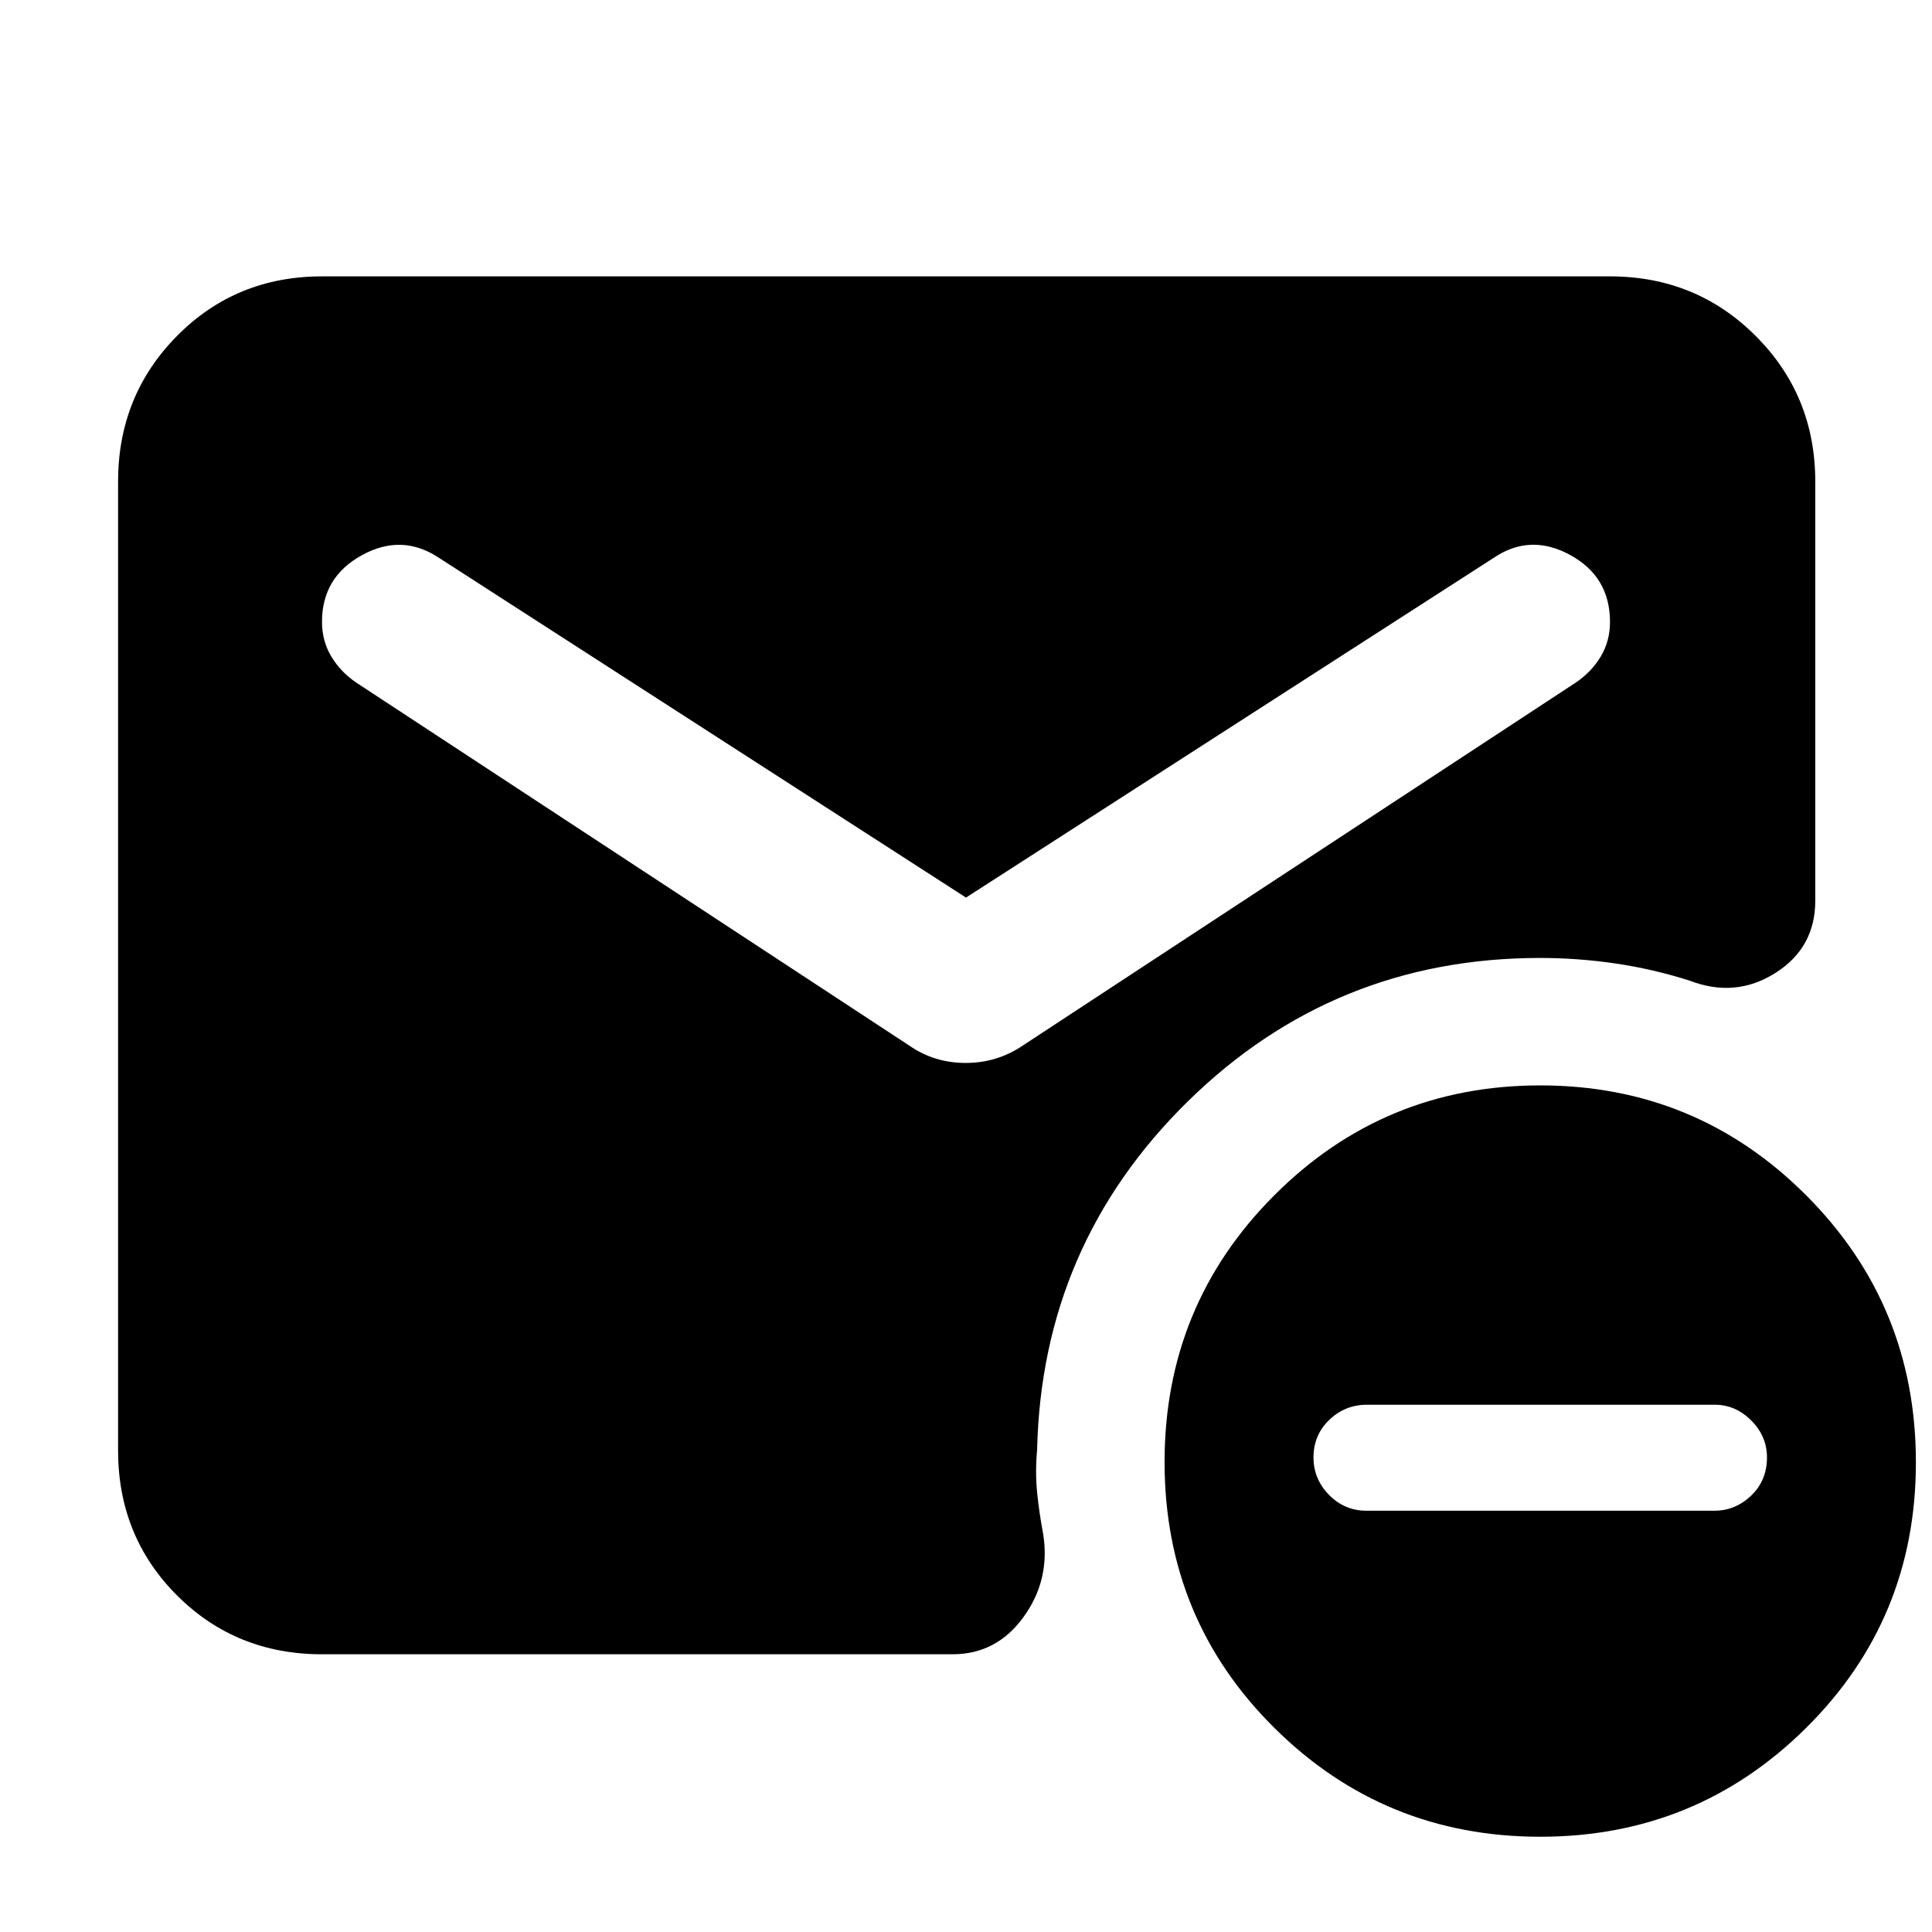 <svg xmlns="http://www.w3.org/2000/svg" height="40" viewBox="0 -960 960 960" width="40"><path d="M480-514 217.83-683q-18.33-12-38.08-1.09T160-651.03q0 9.49 4.58 17.18 4.59 7.69 12.42 13.02l275 180.5q12.33 8.5 27.83 8.5 15.5 0 28.17-8.5l275-180.5q7.83-5.31 12.42-12.97 4.58-7.66 4.58-17.12 0-22.49-19.75-33.29Q760.5-695 742.5-683L480-514ZM765.33-47.33q-77.57 0-132.11-54.09-54.55-54.08-54.55-132.09t54.55-132.58q54.54-54.58 132.11-54.58 77.57 0 132.12 54.59Q952-311.49 952-233.34q0 77.84-54.55 131.92-54.55 54.09-132.12 54.09Zm-86.34-162h172.84q10.47 0 18.32-7.52t7.85-18.98q0-10.47-7.8-18.32-7.79-7.85-18.18-7.85H679.26q-10.89 0-18.74 7.52-7.85 7.51-7.85 18.65 0 10.8 7.73 18.65 7.72 7.85 18.59 7.85ZM160-138q-42.79 0-72.06-29.27-29.27-29.27-29.27-72.06v-481.34q0-42.79 29.27-72.39 29.27-29.61 72.06-29.61h640q42.79 0 72.4 29.61 29.6 29.6 29.6 72.39v208.17q0 23.45-19.83 35.97-19.84 12.53-42.49 3.85-18.18-5.82-36.93-8.57t-37.5-2.75q-102.42 0-175 71.25t-74.92 173.2q-1 11.05 0 21.05t3 20.67q3.67 22.8-9.74 41.31Q495.19-138 473.33-138H160Z"/></svg>